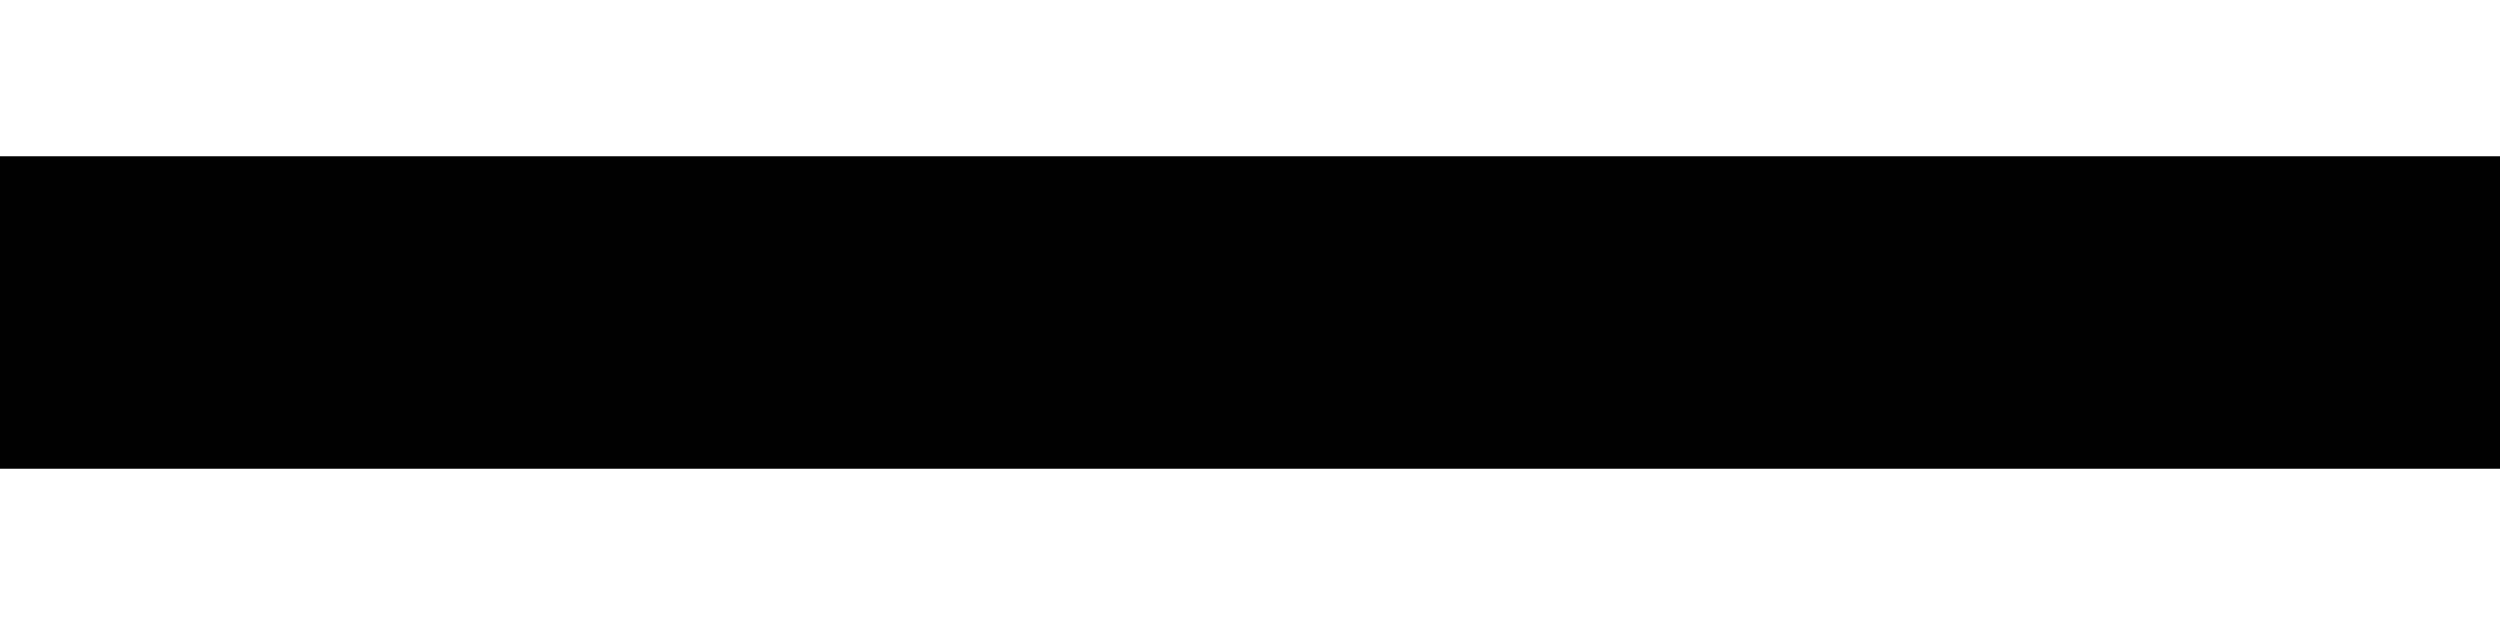 <?xml version="1.0" encoding="utf-8"?>
<!-- Generator: Adobe Illustrator 14.0.0, SVG Export Plug-In  -->
<!DOCTYPE svg PUBLIC "-//W3C//DTD SVG 1.1//EN" "http://www.w3.org/Graphics/SVG/1.1/DTD/svg11.dtd">
<svg version="1.1"
	 xmlns="http://www.w3.org/2000/svg" xmlns:xlink="http://www.w3.org/1999/xlink" xmlns:a="http://ns.adobe.com/AdobeSVGViewerExtensions/3.0/"
	 x="0px" y="0px" width="4px" height="1px" viewBox="2.975 0 4 1" enable-background="new 2.975 0 4 1" xml:space="preserve">
<defs>
</defs>
<line fill="none" stroke="#010101" stroke-width="0.5" stroke-linecap="square" stroke-linejoin="round" x1="0.25" y1="0.5" x2="11.137" y2="0.5"/>
<rect id="_x3C_Slice_x3E__19_" x="2.975" fill="none" width="4" height="1"/>
</svg>
